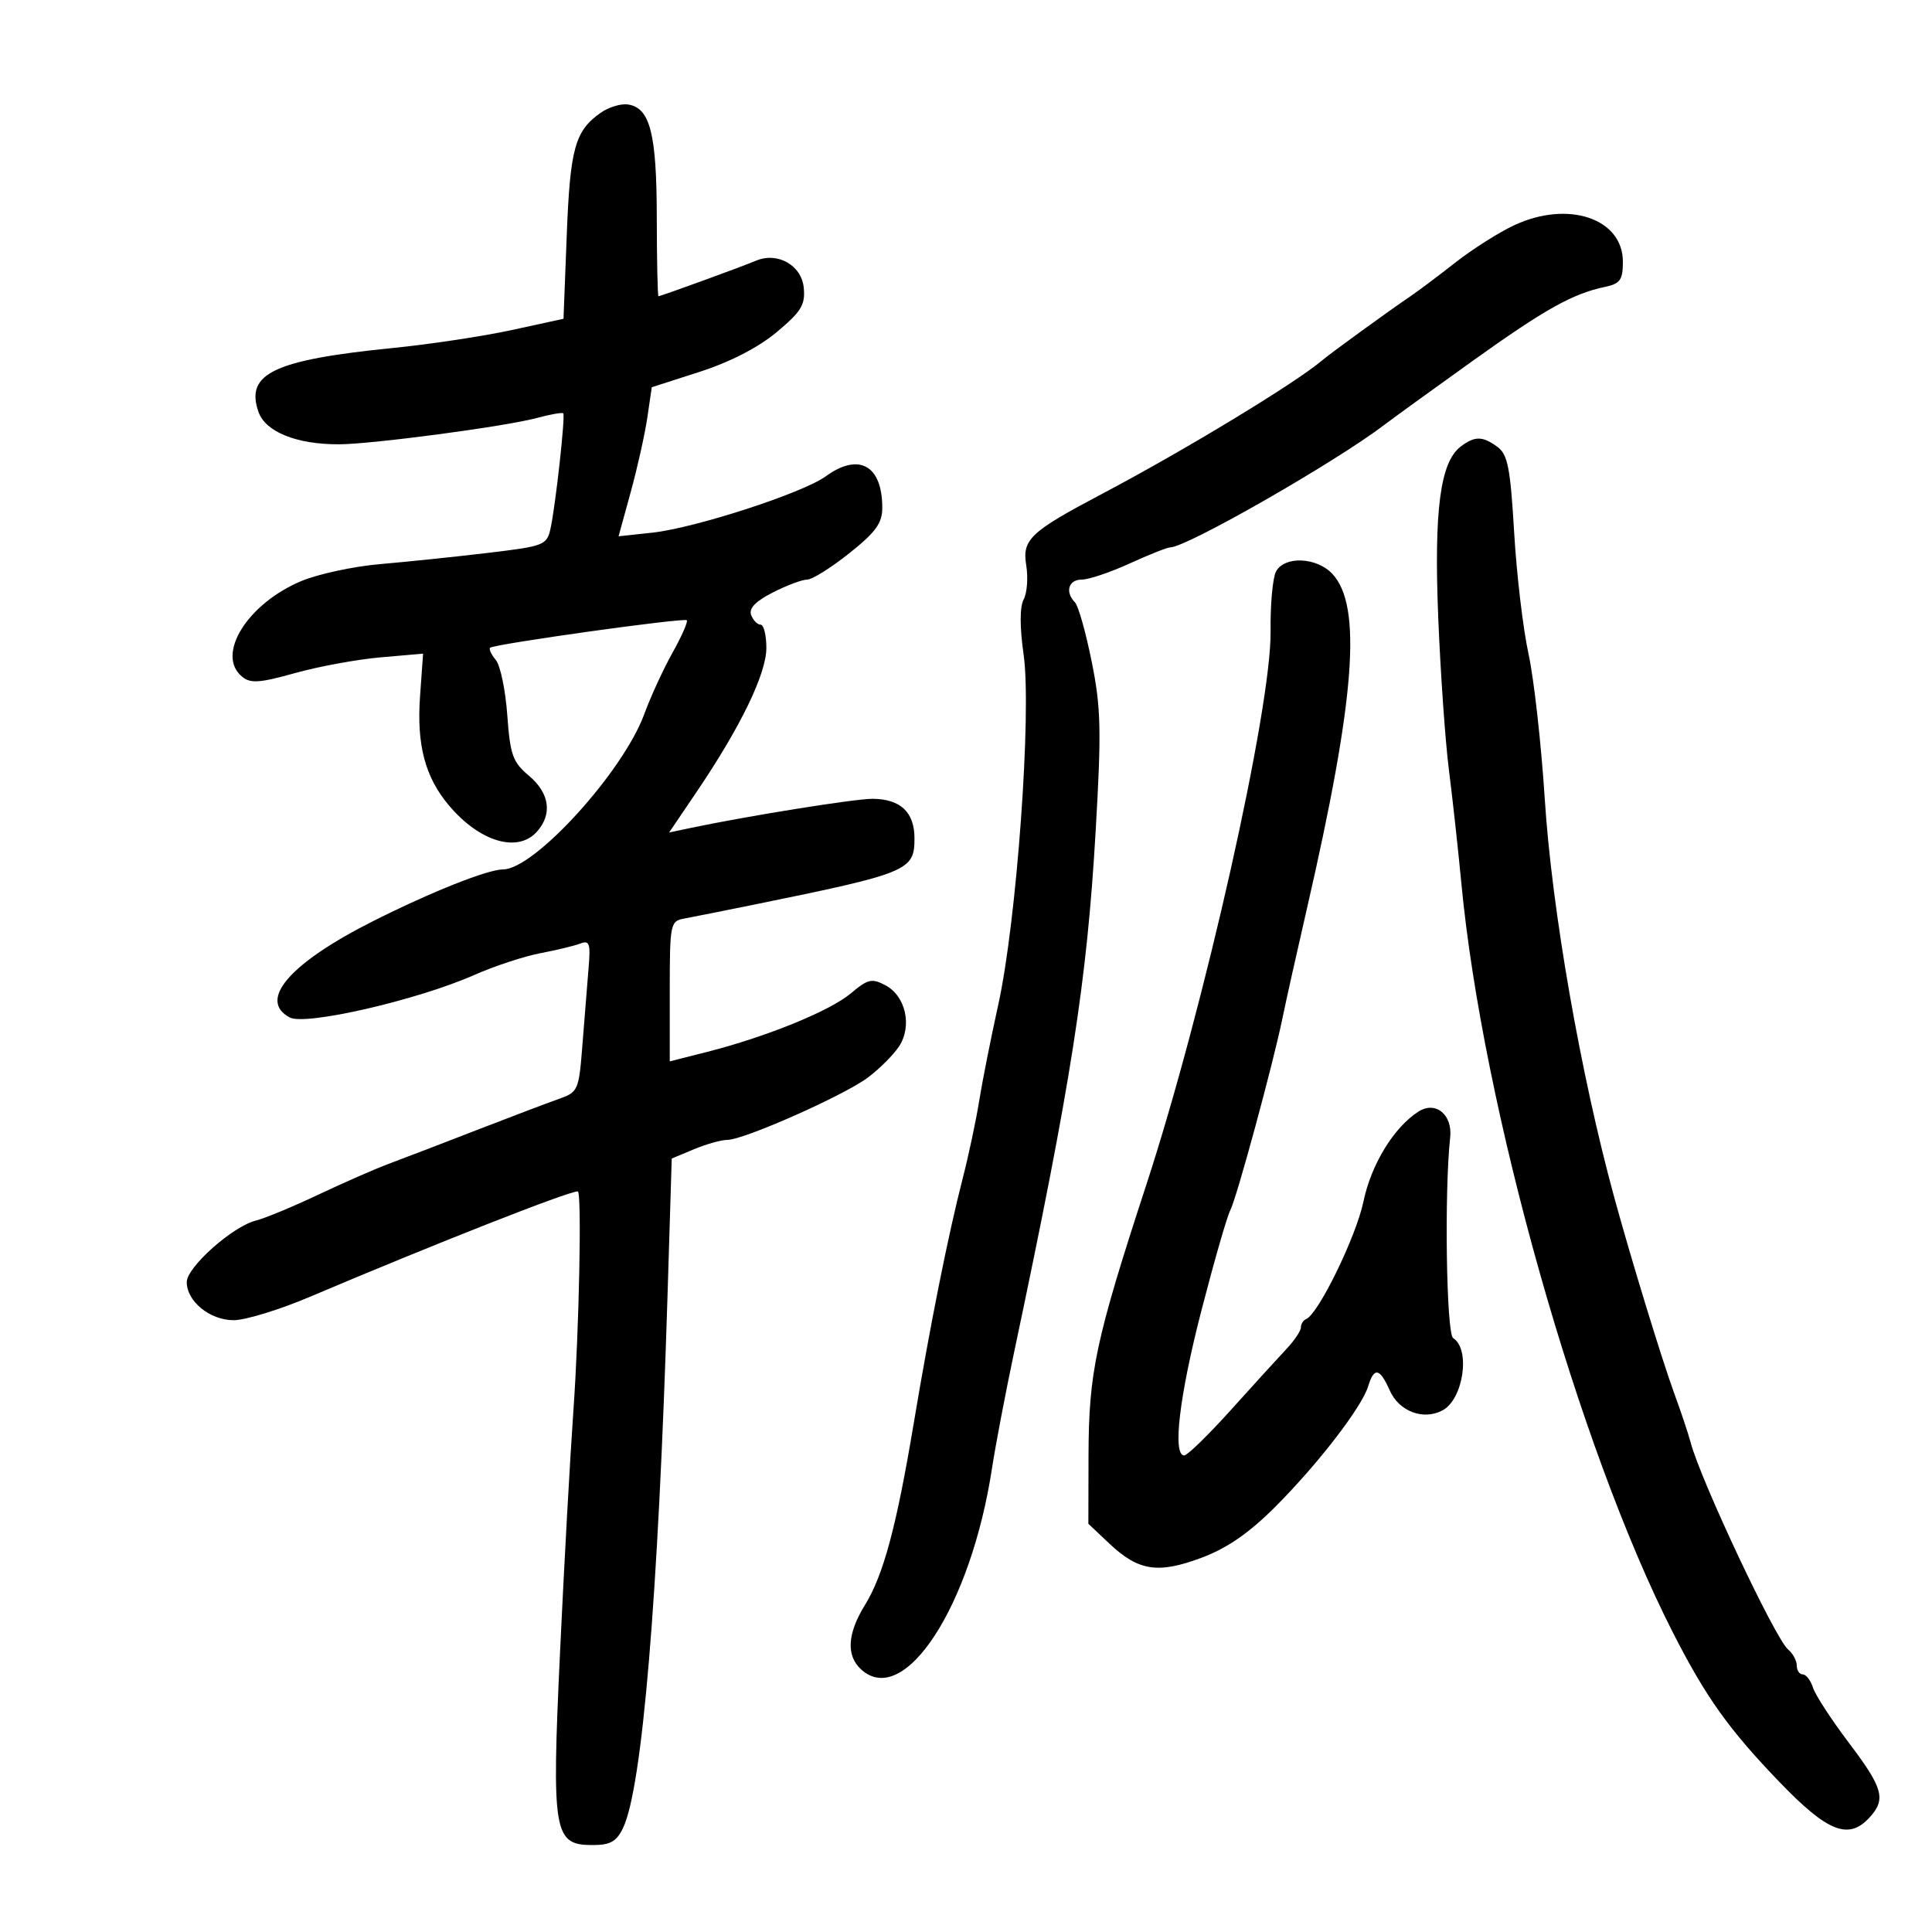 <svg xmlns="http://www.w3.org/2000/svg" width="300" height="300" viewBox="0 0 300 300" version="1.1">
	<path d="M 93.258 17.522 C 89.279 20.327, 88.527 23.044, 88.004 36.500 L 87.500 49.500 79.500 51.243 C 75.100 52.201, 66.788 53.458, 61.029 54.034 C 42.524 55.887, 38.060 58.006, 40.134 63.955 C 41.217 67.061, 46.036 69.006, 52.616 68.992 C 57.732 68.981, 78.432 66.230, 83.340 64.909 C 85.464 64.337, 87.320 64.011, 87.464 64.184 C 87.804 64.594, 86.265 78.516, 85.490 82.048 C 84.916 84.660, 84.532 84.809, 75.696 85.861 C 70.638 86.463, 63.125 87.244, 59 87.597 C 54.875 87.951, 49.359 89.142, 46.743 90.246 C 38.375 93.775, 33.491 101.673, 37.579 105.066 C 38.891 106.155, 40.285 106.061, 45.829 104.511 C 49.498 103.486, 55.469 102.389, 59.099 102.073 L 65.697 101.500 65.224 108.109 C 64.684 115.667, 66.004 120.663, 69.705 125.061 C 74.449 130.699, 80.352 132.478, 83.345 129.171 C 85.811 126.447, 85.356 123.170, 82.136 120.461 C 79.612 118.337, 79.213 117.221, 78.771 111.040 C 78.495 107.184, 77.694 103.337, 76.992 102.490 C 76.290 101.644, 75.892 100.786, 76.107 100.584 C 76.723 100.007, 106.215 95.881, 106.645 96.312 C 106.856 96.523, 105.858 98.791, 104.427 101.352 C 102.996 103.912, 101.026 108.194, 100.049 110.866 C 96.777 119.817, 82.982 134.999, 78.119 135.001 C 75.740 135.001, 66.985 138.483, 57.994 143.003 C 45 149.536, 39.986 155.317, 44.991 157.995 C 47.425 159.298, 64.842 155.287, 73.632 151.399 C 76.752 150.019, 81.374 148.496, 83.902 148.014 C 86.431 147.533, 89.235 146.854, 90.134 146.507 C 91.522 145.970, 91.713 146.525, 91.404 150.187 C 91.204 152.559, 90.777 157.886, 90.455 162.025 C 89.884 169.387, 89.802 169.575, 86.686 170.675 C 84.934 171.293, 79.225 173.458, 74 175.487 C 68.775 177.515, 62.700 179.845, 60.500 180.664 C 58.300 181.484, 53.303 183.670, 49.396 185.522 C 45.488 187.374, 41.135 189.179, 39.721 189.534 C 36.113 190.439, 29 196.771, 29 199.078 C 29 202.076, 32.595 205, 36.280 205 C 38.085 205, 43.372 203.383, 48.030 201.407 C 67.582 193.114, 88.196 185, 89.715 185 C 90.358 185, 89.935 206.349, 89.042 218.966 C 88.515 226.410, 87.576 243.382, 86.956 256.683 C 85.650 284.663, 85.960 286.500, 92 286.500 C 94.775 286.500, 95.730 285.965, 96.750 283.836 C 99.737 277.603, 102.213 247.958, 103.652 201.199 L 104.307 179.898 107.776 178.449 C 109.683 177.652, 112.010 177, 112.946 177 C 115.510 177, 131.042 170.108, 134.771 167.316 C 136.569 165.969, 138.747 163.790, 139.609 162.474 C 141.671 159.327, 140.642 154.681, 137.510 153.005 C 135.389 151.870, 134.773 152.013, 132.108 154.256 C 128.860 156.989, 118.971 161.012, 109.750 163.351 L 104 164.810 104 153.924 C 104 143.423, 104.079 143.024, 106.250 142.630 C 107.487 142.405, 112.325 141.442, 117 140.489 C 141.067 135.583, 142 135.199, 142 130.191 C 142 126.119, 139.841 124.075, 135.500 124.038 C 132.830 124.016, 116.012 126.711, 107.201 128.572 L 103.902 129.270 108.223 122.885 C 115.012 112.851, 119 104.610, 119 100.610 C 119 98.625, 118.598 97, 118.107 97 C 117.616 97, 116.956 96.327, 116.640 95.504 C 116.247 94.481, 117.310 93.372, 119.993 92.004 C 122.153 90.902, 124.554 90, 125.330 90 C 126.105 90, 129.048 88.162, 131.869 85.915 C 135.982 82.640, 137 81.239, 137 78.849 C 137 72.242, 133.362 70.223, 128.210 73.971 C 124.643 76.565, 107.891 82.003, 101.276 82.713 L 96.051 83.275 97.943 76.387 C 98.983 72.599, 100.144 67.392, 100.521 64.815 L 101.208 60.130 108.656 57.733 C 113.372 56.215, 117.757 53.955, 120.608 51.571 C 124.432 48.375, 125.066 47.333, 124.806 44.671 C 124.464 41.171, 120.717 39.065, 117.367 40.491 C 115.234 41.399, 102.629 45.989, 102.250 45.996 C 102.112 45.998, 101.993 40.487, 101.985 33.750 C 101.970 20.702, 100.943 16.711, 97.475 16.220 C 96.389 16.066, 94.491 16.652, 93.258 17.522 M 235.146 34.964 C 232.752 36.081, 228.642 38.684, 226.013 40.748 C 223.384 42.811, 220.236 45.175, 219.018 46 C 215.608 48.309, 206.643 54.819, 205.310 55.953 C 201.177 59.472, 183.944 69.925, 171.092 76.707 C 159.951 82.587, 158.700 83.767, 159.353 87.785 C 159.665 89.708, 159.486 92.092, 158.955 93.083 C 158.337 94.239, 158.336 97.327, 158.952 101.693 C 160.217 110.650, 157.864 143.084, 155.012 156 C 153.858 161.225, 152.519 167.975, 152.037 171 C 151.554 174.025, 150.405 179.425, 149.483 183 C 147.246 191.677, 144.430 205.760, 141.885 221 C 139.210 237.021, 137.181 244.575, 134.305 249.230 C 131.554 253.683, 131.364 257.119, 133.750 259.261 C 140.450 265.276, 150.758 249.408, 154.030 228.042 C 154.581 224.444, 156.127 216.325, 157.465 210 C 166.348 168.014, 168.771 152.530, 170.135 129.009 C 171.042 113.367, 170.961 109.909, 169.520 102.747 C 168.606 98.211, 167.441 94.072, 166.930 93.550 C 165.341 91.927, 165.906 90, 167.970 90 C 169.054 90, 172.400 88.875, 175.406 87.500 C 178.412 86.125, 181.247 85, 181.705 85 C 184.241 85, 207.361 71.765, 215 65.941 C 216.375 64.892, 222.533 60.433, 228.685 56.032 C 239.937 47.982, 244.179 45.612, 249.250 44.542 C 251.582 44.050, 252 43.457, 252 40.636 C 252 33.924, 243.505 31.066, 235.146 34.964 M 226.811 69.348 C 223.636 71.761, 222.655 79.234, 223.328 95.880 C 223.676 104.471, 224.423 115.133, 224.989 119.573 C 225.555 124.013, 226.419 131.888, 226.910 137.073 C 230.211 171.965, 245.103 224.731, 259.767 253.500 C 264.896 263.562, 268.452 268.546, 276.354 276.750 C 283.841 284.522, 287.081 285.778, 290.345 282.171 C 292.887 279.362, 292.400 277.635, 287.087 270.615 C 284.385 267.045, 281.880 263.196, 281.520 262.062 C 281.160 260.928, 280.446 260, 279.933 260 C 279.420 260, 279 259.380, 279 258.622 C 279 257.865, 278.395 256.743, 277.655 256.129 C 275.668 254.479, 264.086 229.883, 262.526 224 C 262.162 222.625, 261.036 219.250, 260.024 216.500 C 258.121 211.324, 253.305 195.606, 250.679 186 C 245.417 166.747, 240.971 141.258, 239.866 124 C 239.320 115.475, 238.184 105.350, 237.341 101.500 C 236.499 97.650, 235.496 89.163, 235.114 82.640 C 234.527 72.634, 234.121 70.562, 232.518 69.390 C 230.195 67.691, 229.002 67.682, 226.811 69.348 M 198.137 88.750 C 197.624 89.713, 197.246 93.875, 197.297 98 C 197.443 109.915, 187.001 156.431, 177.991 184 C 170.110 208.116, 169.055 213.064, 169.024 226.054 L 169 236.608 172.250 239.677 C 176.774 243.949, 179.807 244.418, 186.562 241.891 C 190.546 240.400, 193.938 238.062, 197.983 234.017 C 204.632 227.368, 211.467 218.504, 212.453 215.250 C 213.364 212.242, 214.253 212.415, 215.796 215.902 C 217.246 219.176, 221.017 220.597, 224.009 218.995 C 227.234 217.269, 228.372 209.483, 225.647 207.786 C 224.588 207.126, 224.259 185.002, 225.183 176.627 C 225.572 173.098, 222.937 170.919, 220.295 172.586 C 216.474 174.996, 212.915 180.796, 211.718 186.565 C 210.588 192.012, 204.719 204.046, 202.809 204.833 C 202.364 205.017, 202 205.600, 202 206.129 C 202 206.658, 200.988 208.165, 199.750 209.478 C 198.512 210.791, 194.637 215.046, 191.137 218.933 C 187.638 222.820, 184.375 226, 183.887 226 C 182.029 226, 183.133 216.732, 186.576 203.415 C 188.543 195.808, 190.550 188.841, 191.036 187.933 C 192.010 186.113, 197.708 165.126, 199.163 158 C 199.668 155.525, 201.376 147.875, 202.957 141 C 210.442 108.465, 211.532 94.094, 206.893 89.115 C 204.460 86.504, 199.446 86.295, 198.137 88.750" stroke="none" fill="black" fill-rule="evenodd"/>
</svg>